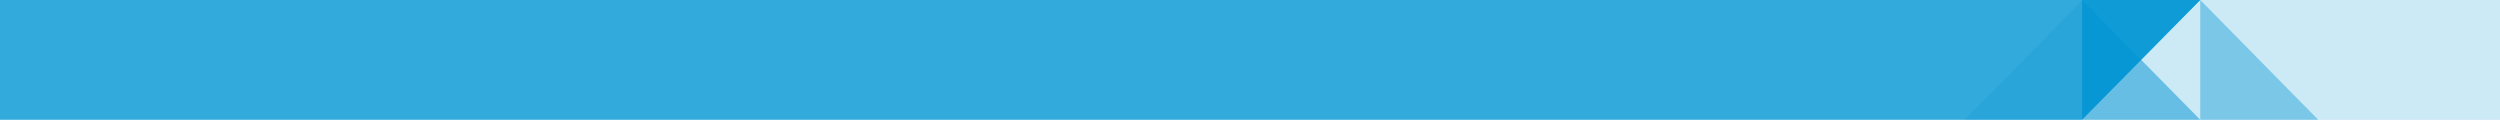 <!-- Generator: Adobe Illustrator 19.2.0, SVG Export Plug-In  -->
<svg version="1.1"
	 xmlns="http://www.w3.org/2000/svg" xmlns:xlink="http://www.w3.org/1999/xlink" xmlns:a="http://ns.adobe.com/AdobeSVGViewerExtensions/3.0/"
	 x="0px" y="0px" width="1920px" height="92px" viewBox="0 0 1920 92" style="enable-background:new 0 0 1920 92;"
	 xml:space="preserve">
<style type="text/css">
	.st0{opacity:0.8;fill:#0095D3;}
	.st1{opacity:0.2;fill:#0095D3;}
	.st2{opacity:0.5;fill:#0095D3;}
	.st3{opacity:0.4;fill:#0095D3;}
	.st4{opacity:0.7;fill:#0095D3;}
</style>
<defs>
</defs>
<g>
	<polygon class="st0" points="1689.8,0 0,0 0,92 1598.8,92 	"/>
	<polygon class="st1" points="1920,0 1690.1,0 1599.1,92 1920,92 	"/>
	<polygon class="st2" points="1599.1,0 1599.1,92 1689.8,92 	"/>
	<polygon class="st3" points="1689.8,0 1689.8,92 1780.4,92 	"/>
	<polygon class="st1" points="1599.4,0 1599.4,92 1508.8,92 	"/>
	<polygon class="st4" points="1599.1,92 1599.1,0 1689.8,0 	"/>
</g>
</svg>
